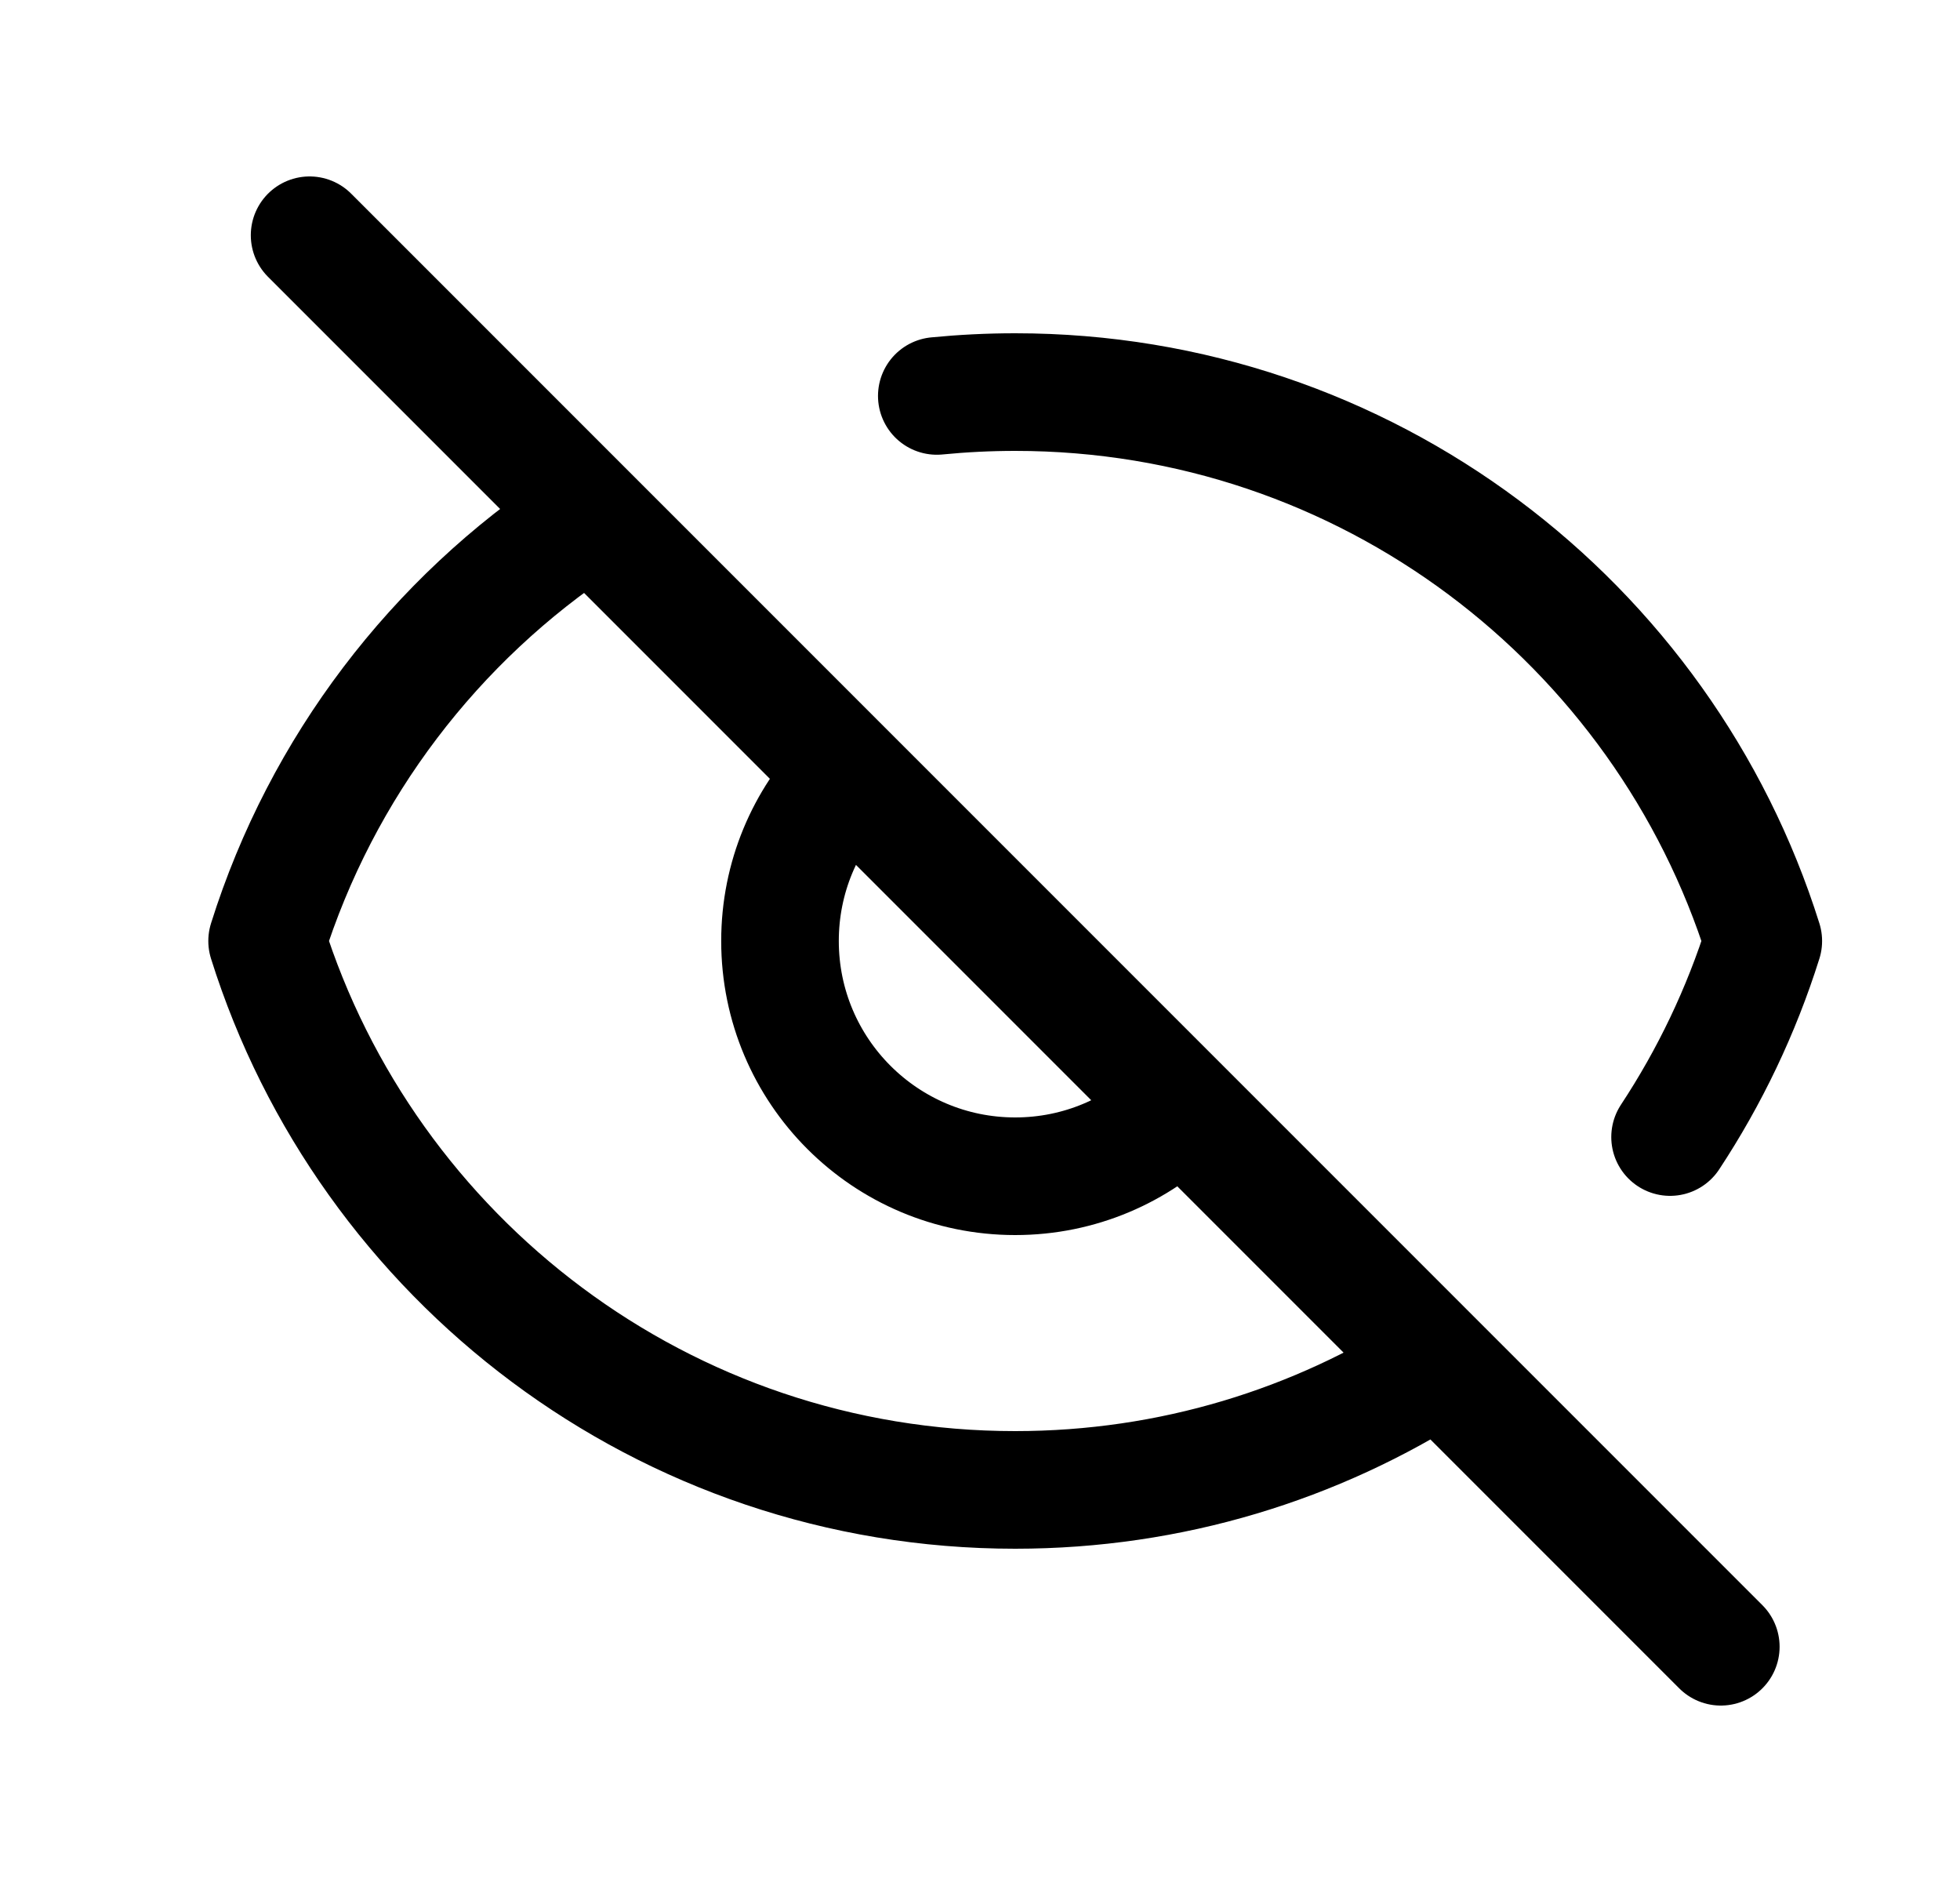 <svg width="25" height="24" viewBox="0 0 25 24" fill="none" xmlns="http://www.w3.org/2000/svg">
<path stroke="black" d="M3.949 3L21.949 21M10.793 9.914C10.27 10.454 9.949 11.189 9.949 12C9.949 13.657 11.292 15 12.949 15C13.771 15 14.516 14.669 15.058 14.133M7.449 6.647C5.549 7.9 4.103 9.784 3.407 12C4.681 16.057 8.471 19 12.949 19C14.938 19 16.791 18.419 18.349 17.418M11.949 5.049C12.278 5.017 12.611 5 12.949 5C17.427 5 21.217 7.943 22.491 12C22.21 12.894 21.807 13.734 21.302 14.5" stroke-width="1.5" stroke-linecap="round" stroke-linejoin="round"/>
</svg>
